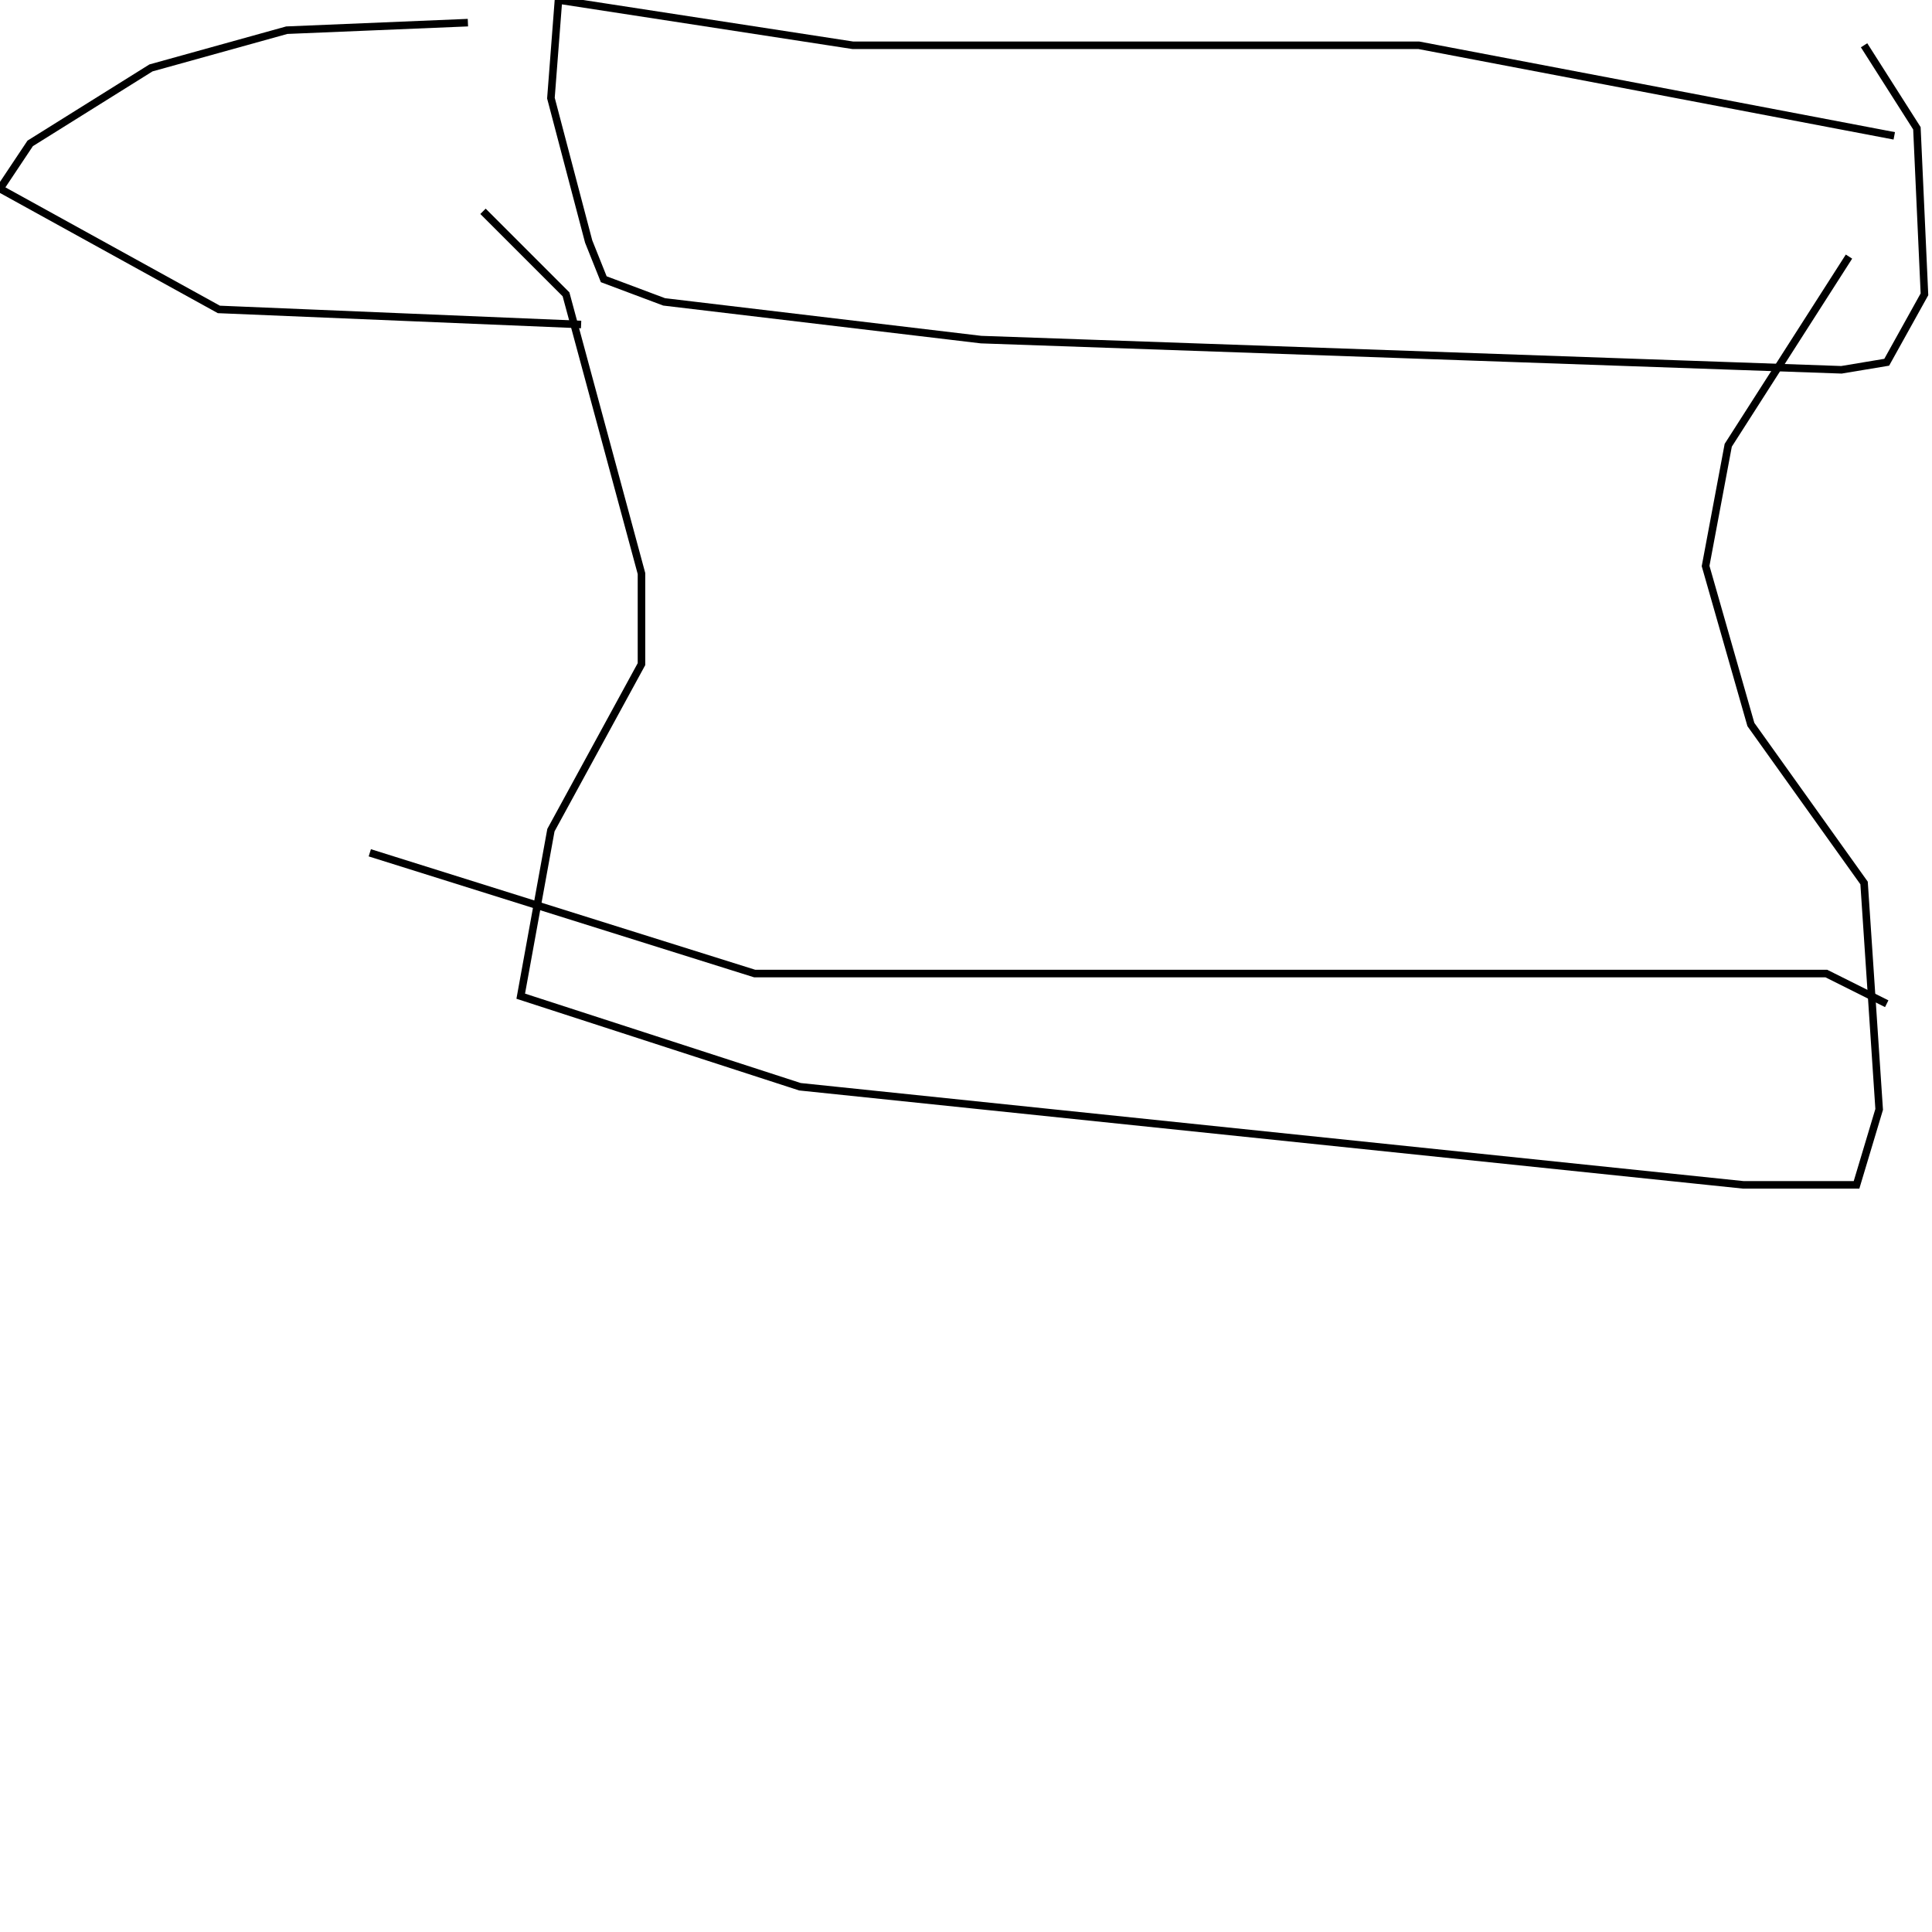<?xml version="1.0" encoding="UTF-8" standalone="no"?>
<!--Created with ndjsontosvg(https:https://github.com/thompson318/ndjsontosvg) 
	from the simplified Google quickdraw data set. key_id = 6656202429693952-->
<svg width="256" height="256"
	xmlns="http://www.w3.org/2000/svg"
	xmlns:ndjsontosvg="https://github.com/thompson318/ndjsontosvg"
	xmlns:quickdraw="https://quickdraw.withgoogle.com/data"
	xmlns:scikit-surgery="https://doi.org/10.1007/s11548-020-02180-5">

	<rect width="100%" height="100%" fill="white" />
	<path d = "M 251.00 18.00 L 188.00 6.00 L 113.00 6.00 L 74.00 0.00 L 73.00 13.00 L 78.00 32.00 L 80.00 37.00 L 88.00 40.00 L 130.00 45.00 L 244.00 49.00 L 250.00 48.00 L 255.00 39.00 L 254.00 17.00 L 247.00 6.00" stroke="black" fill="transparent"/>
	<path d = "M 62.00 3.00 L 38.00 4.00 L 20.00 9.00 L 4.00 19.00 L 0.00 25.00 L 29.00 41.00 L 77.00 43.00" stroke="black" fill="transparent"/>
	<path d = "M 64.00 28.00 L 75.00 39.00 L 85.00 76.00 L 85.00 88.00 L 73.00 110.00 L 69.00 132.00 L 106.00 144.00 L 231.00 157.00 L 246.00 157.00 L 249.00 147.00 L 247.00 117.00 L 232.00 96.00 L 226.00 75.00 L 229.00 59.00 L 245.00 34.00" stroke="black" fill="transparent"/>
	<path d = "M 250.00 133.00 L 242.00 129.00 L 100.00 129.00 L 49.00 113.00" stroke="black" fill="transparent"/>
</svg>